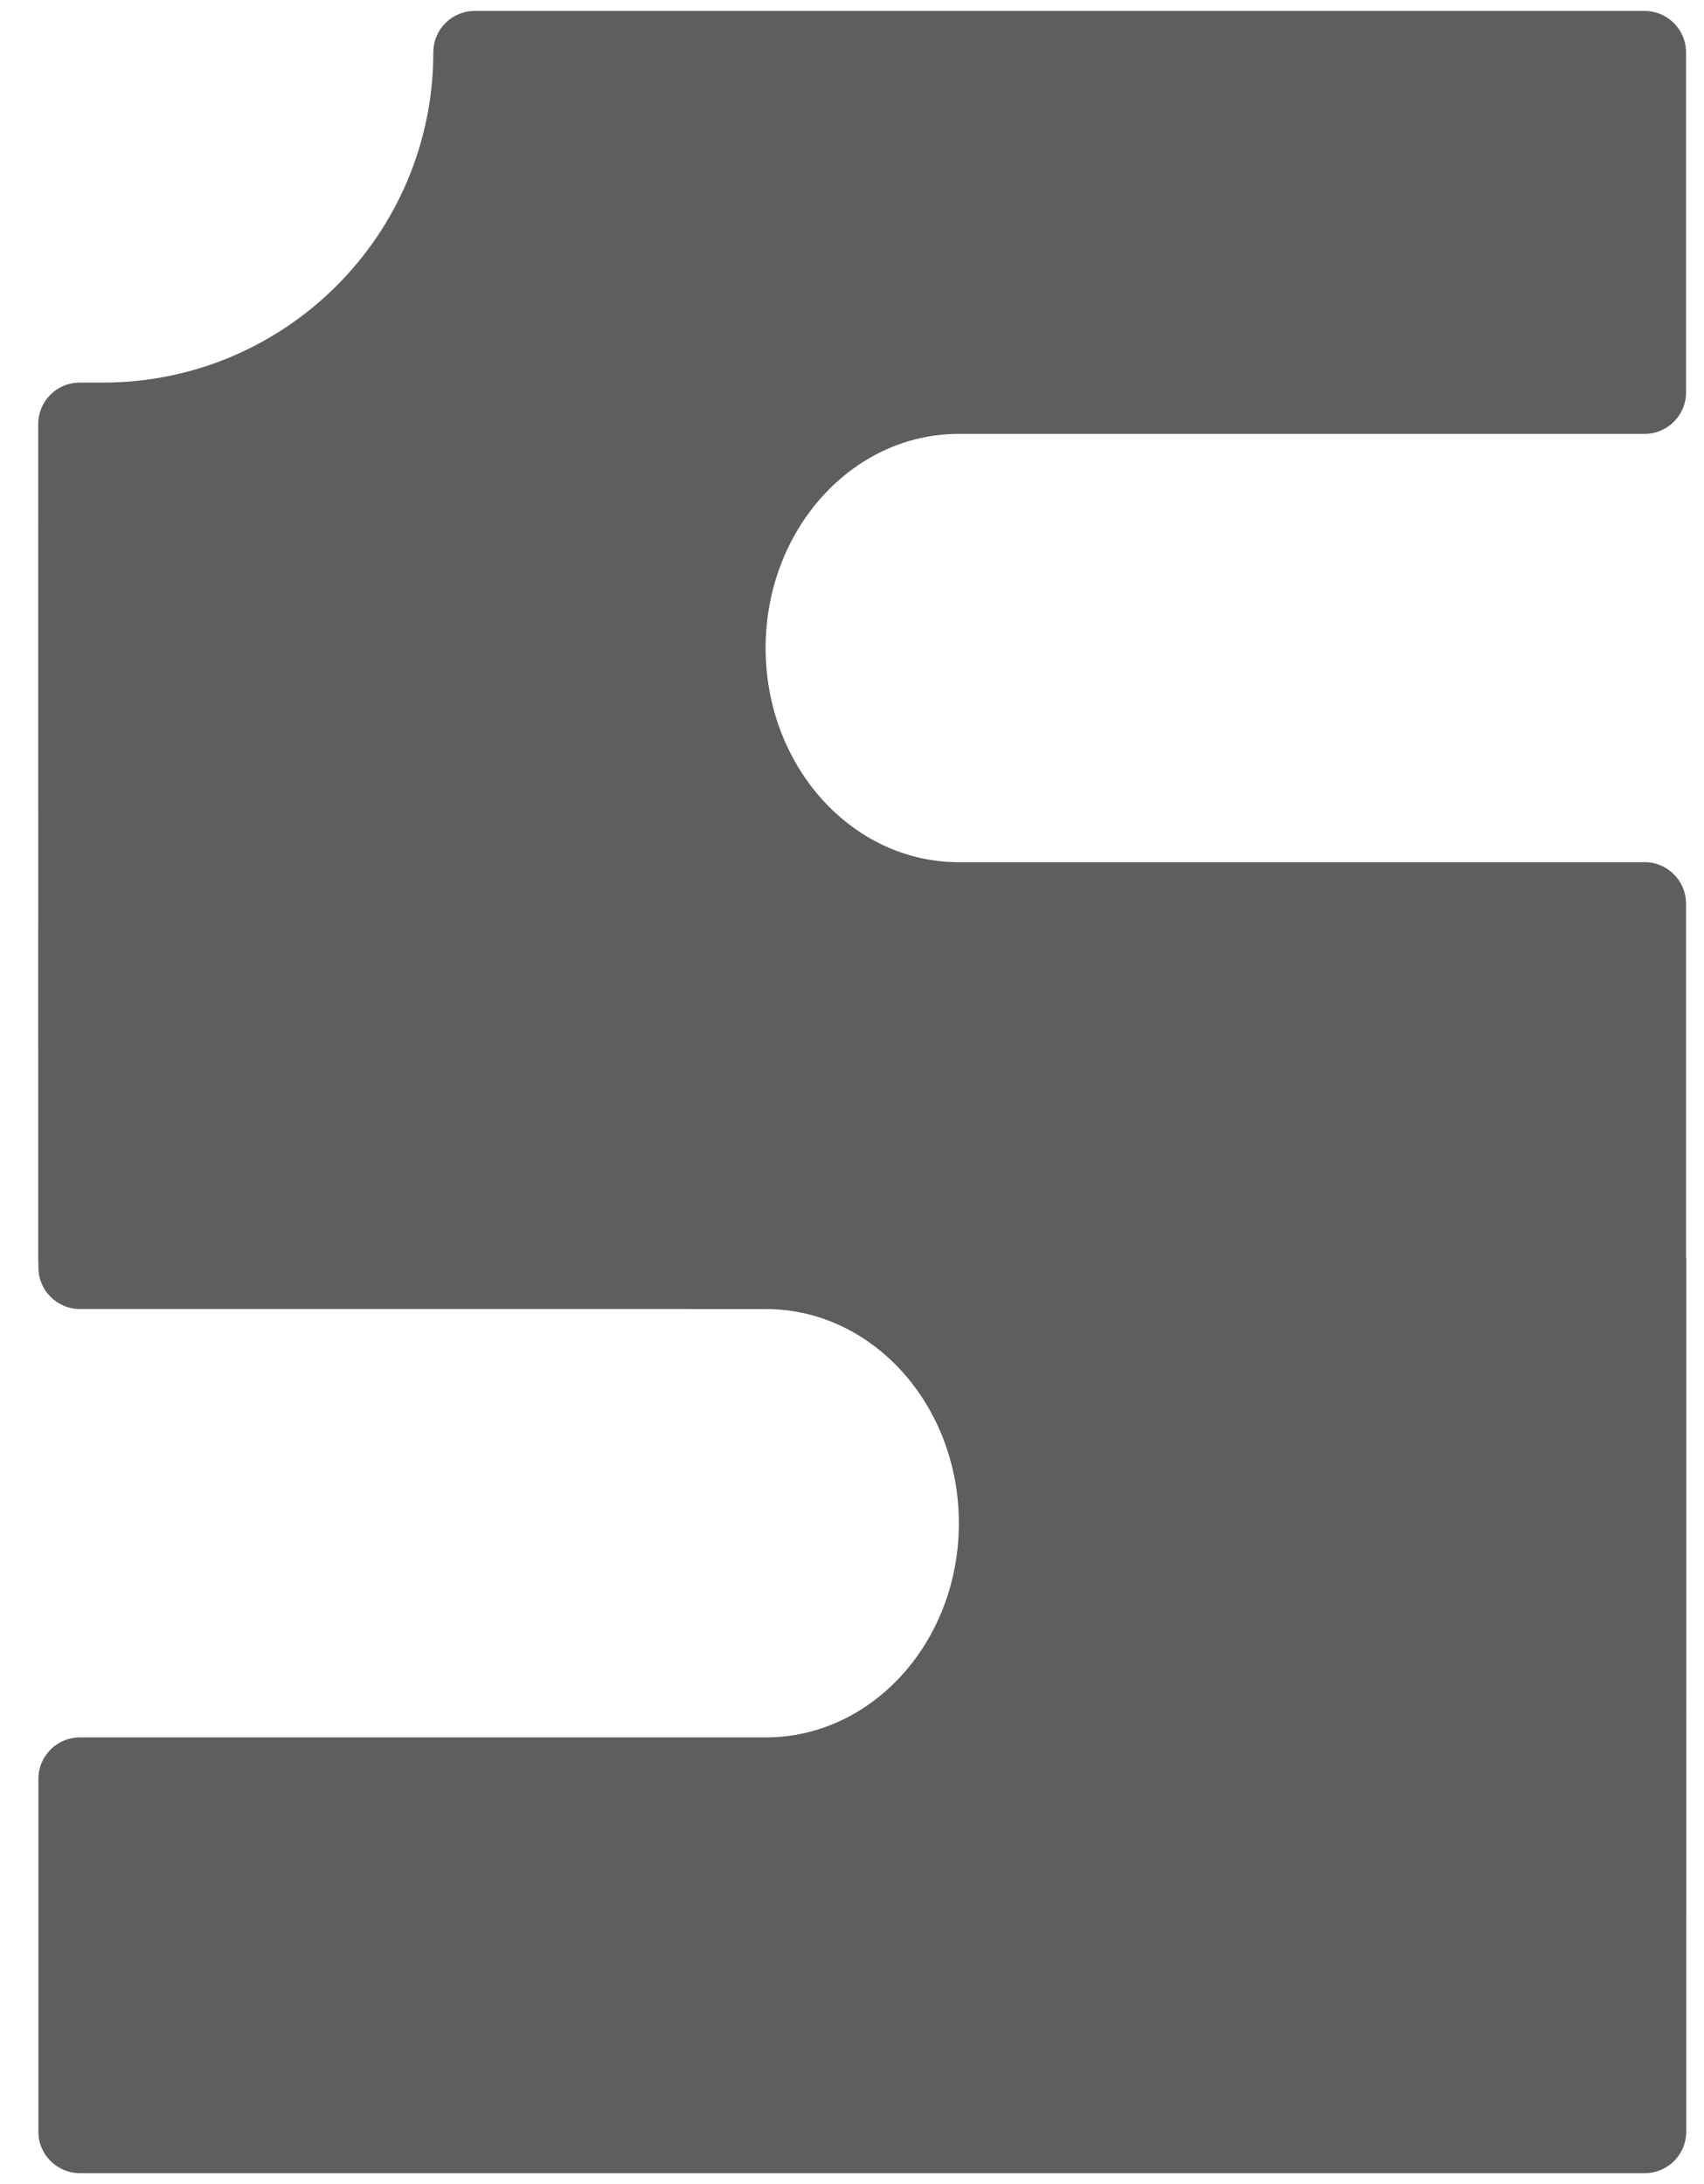 <svg width="39" height="50" viewBox="0 0 39 50" fill="none" xmlns="http://www.w3.org/2000/svg">
<path d="M18.925 29.968L17.527 29.968C19.967 29.968 21.946 32.163 21.946 34.871C21.946 37.579 19.967 39.774 17.527 39.774L1.829 39.774C1.305 39.774 0.879 40.199 0.879 40.723L0.879 48.801C0.879 49.325 1.305 49.75 1.829 49.75L37.644 49.75C38.168 49.75 38.593 49.325 38.593 48.801L38.594 28.794L29.552 28.794L29.551 21.235C29.551 20.711 29.126 20.286 28.602 20.286L1.829 20.286C1.304 20.286 0.879 20.711 0.879 21.235L0.879 29.017C0.879 29.542 1.305 29.967 1.829 29.967L15.445 29.967L18.925 29.968Z" fill="#5E5E5E"/>
<path d="M20.544 9.933L21.942 9.933C19.501 9.933 17.523 12.128 17.523 14.836C17.523 17.544 19.501 19.738 21.942 19.738L37.64 19.738C38.164 19.738 38.589 20.163 38.589 20.688L38.589 28.765C38.589 29.29 38.164 29.715 37.64 29.715L1.825 29.715C1.301 29.715 0.876 29.29 0.876 28.765L0.875 9.708C0.875 9.184 1.3 8.759 1.824 8.759L2.354 8.759C6.531 8.759 9.917 5.373 9.918 1.196V1.196C9.918 0.674 10.341 0.251 10.863 0.251L37.64 0.251C38.164 0.251 38.589 0.676 38.589 1.2L38.589 8.984C38.589 9.508 38.164 9.933 37.64 9.933L24.023 9.933L20.544 9.933Z" fill="#5E5E5E"/>
</svg>
